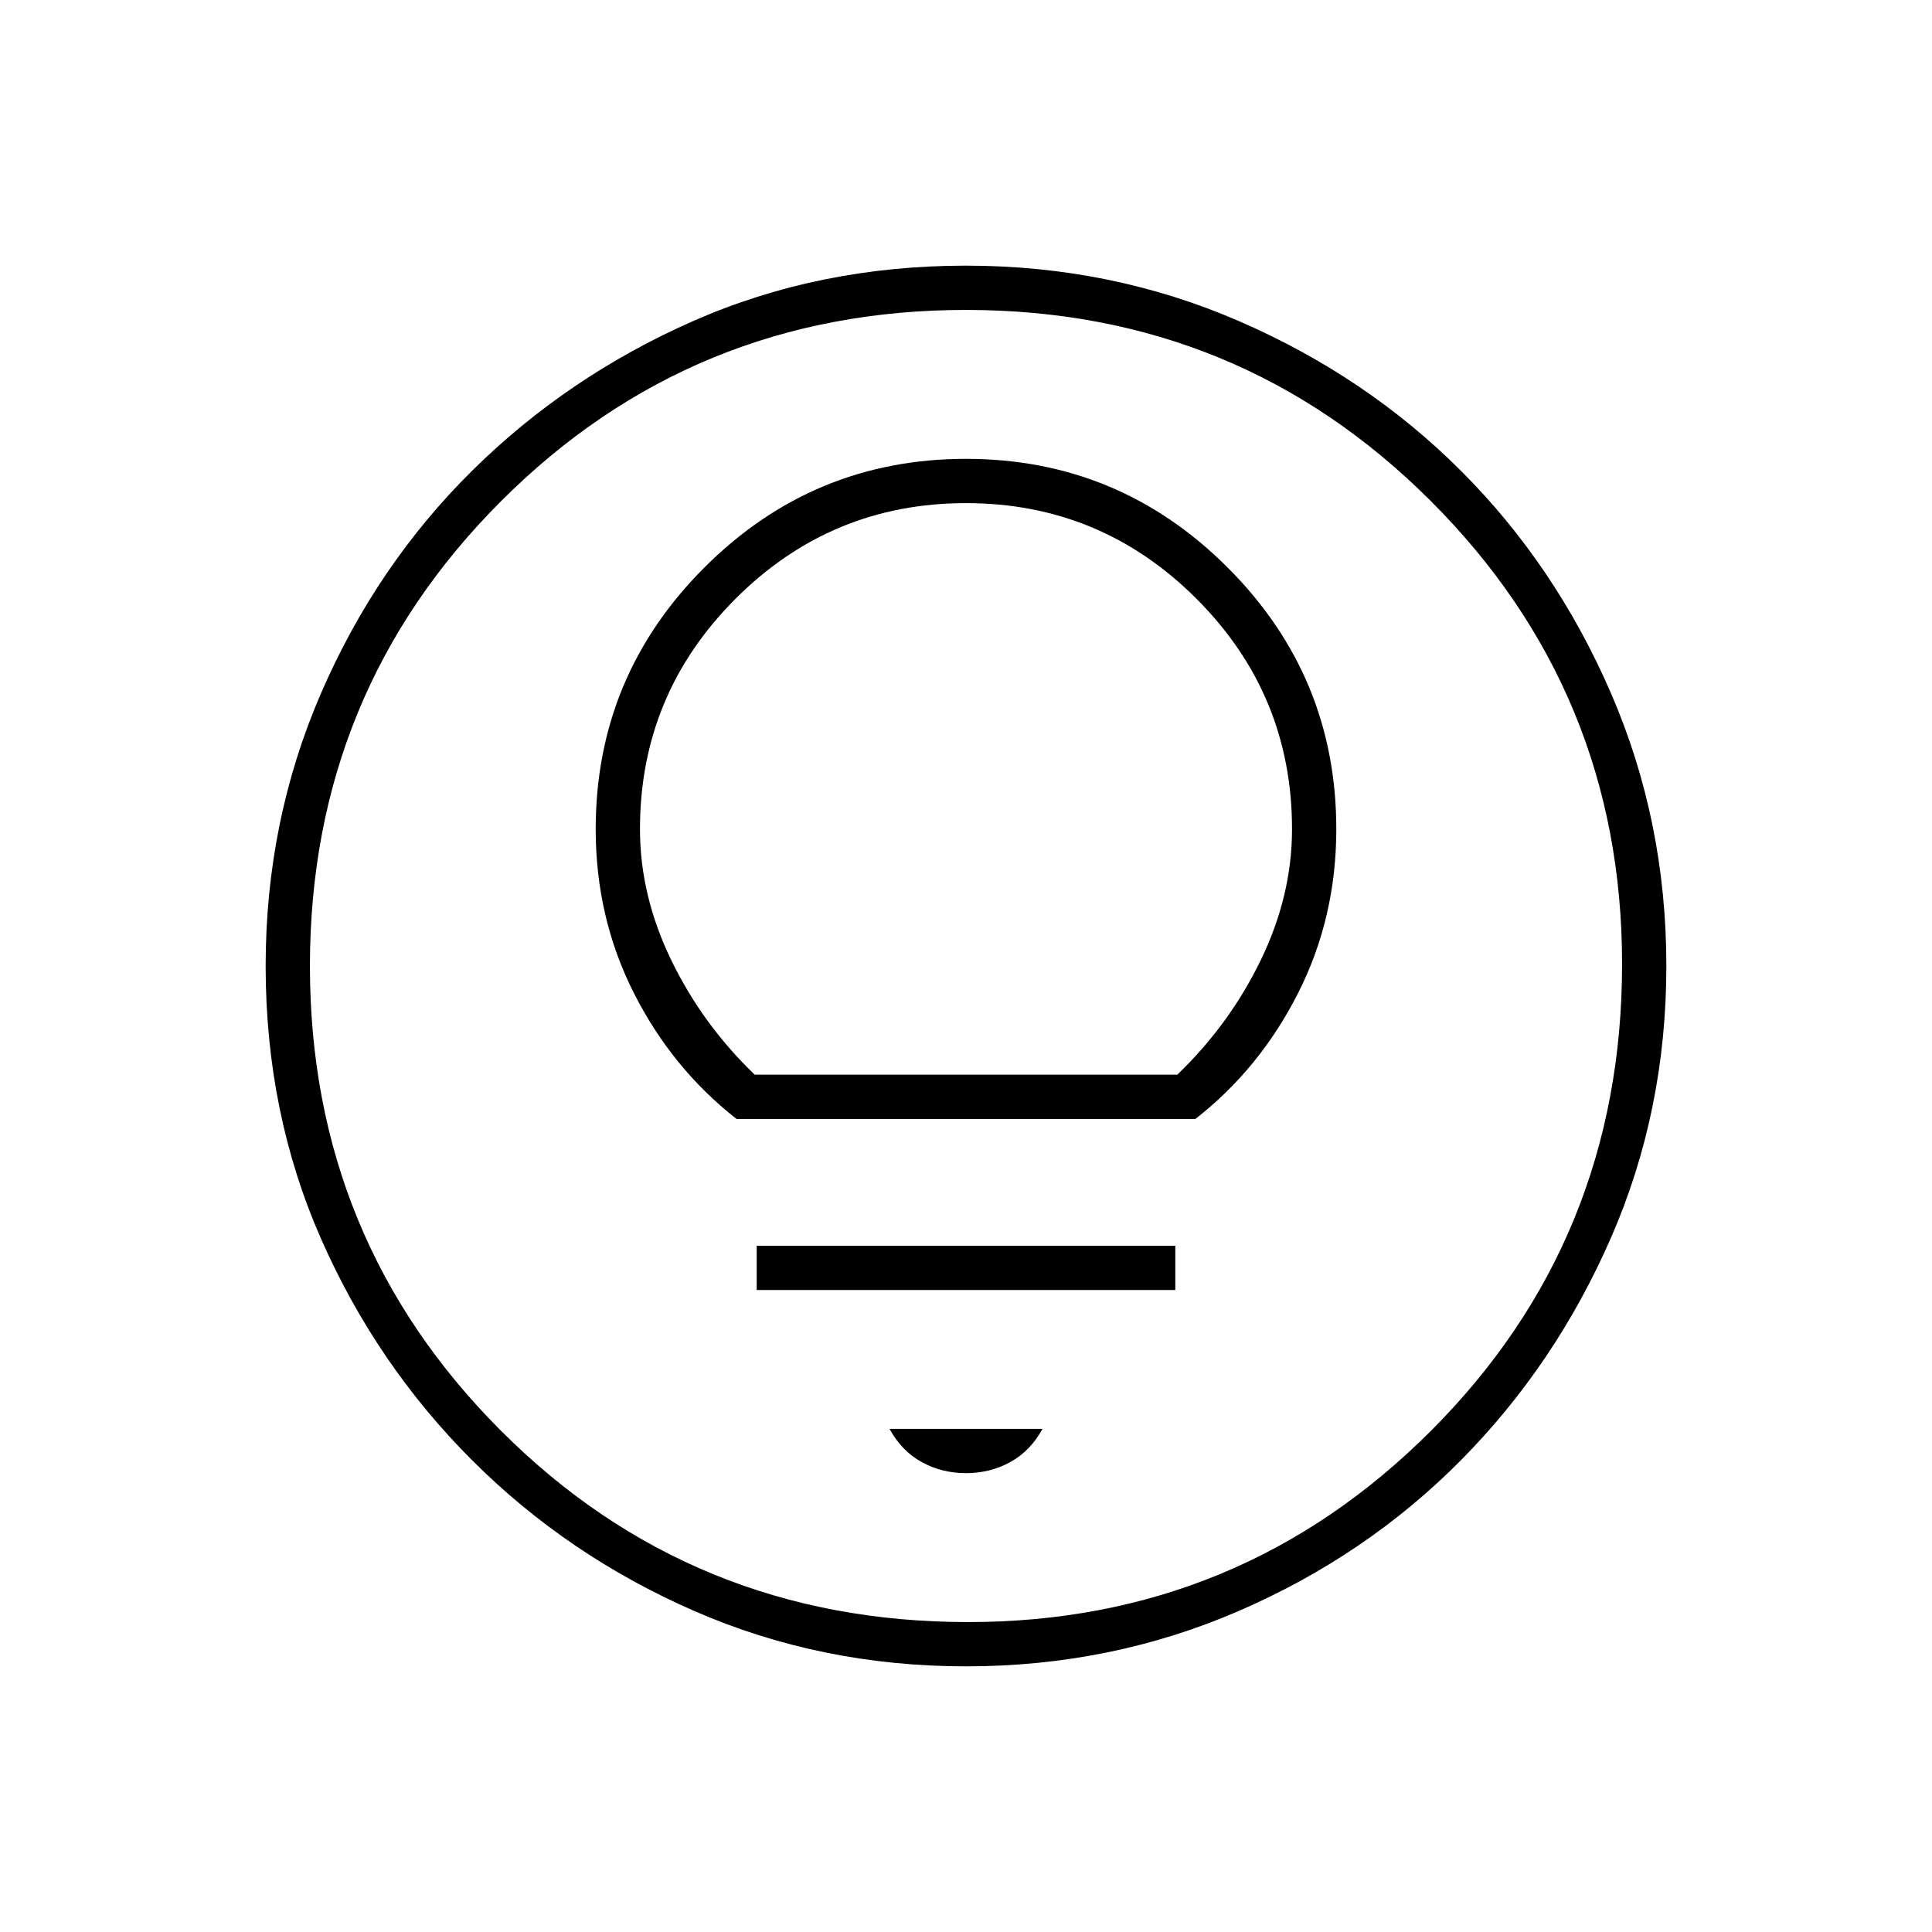 <svg xmlns="http://www.w3.org/2000/svg" width="48" height="48"><path d="M24 36.6q.6 0 1.1-.275.5-.275.8-.825h-3.8q.3.55.8.825.5.275 1.1.275zm-5.2-4.55h10.4v-1.1H18.8zm-.5-4.25h11.4q1.6-1.25 2.55-3.125.95-1.875.95-4.075 0-3.8-2.7-6.5T24 11.4q-3.8 0-6.5 2.7t-2.7 6.5q0 2.2.95 4.075T18.3 27.8zm.45-1.1q-1.3-1.25-2.075-2.85-.775-1.6-.775-3.25 0-3.35 2.375-5.725Q20.65 12.5 24 12.5q3.35 0 5.725 2.375Q32.1 17.25 32.1 20.6q0 1.65-.775 3.25T29.25 26.7zM24 41.4q-3.6 0-6.75-1.375t-5.525-3.75q-2.375-2.375-3.75-5.5T6.6 24q0-3.6 1.375-6.775 1.375-3.175 3.75-5.525 2.375-2.35 5.5-3.725T24 6.6q3.6 0 6.775 1.375Q33.95 9.35 36.3 11.7q2.35 2.35 3.725 5.525Q41.4 20.4 41.4 24q0 3.6-1.375 6.75T36.3 36.275q-2.35 2.375-5.525 3.75Q27.6 41.4 24 41.4zm.05-1.1q6.75 0 11.5-4.75t4.75-11.6q0-6.75-4.75-11.5T24 7.7q-6.8 0-11.55 4.75Q7.7 17.2 7.7 24q0 6.8 4.75 11.55 4.75 4.75 11.6 4.75zM24 24z"/></svg>